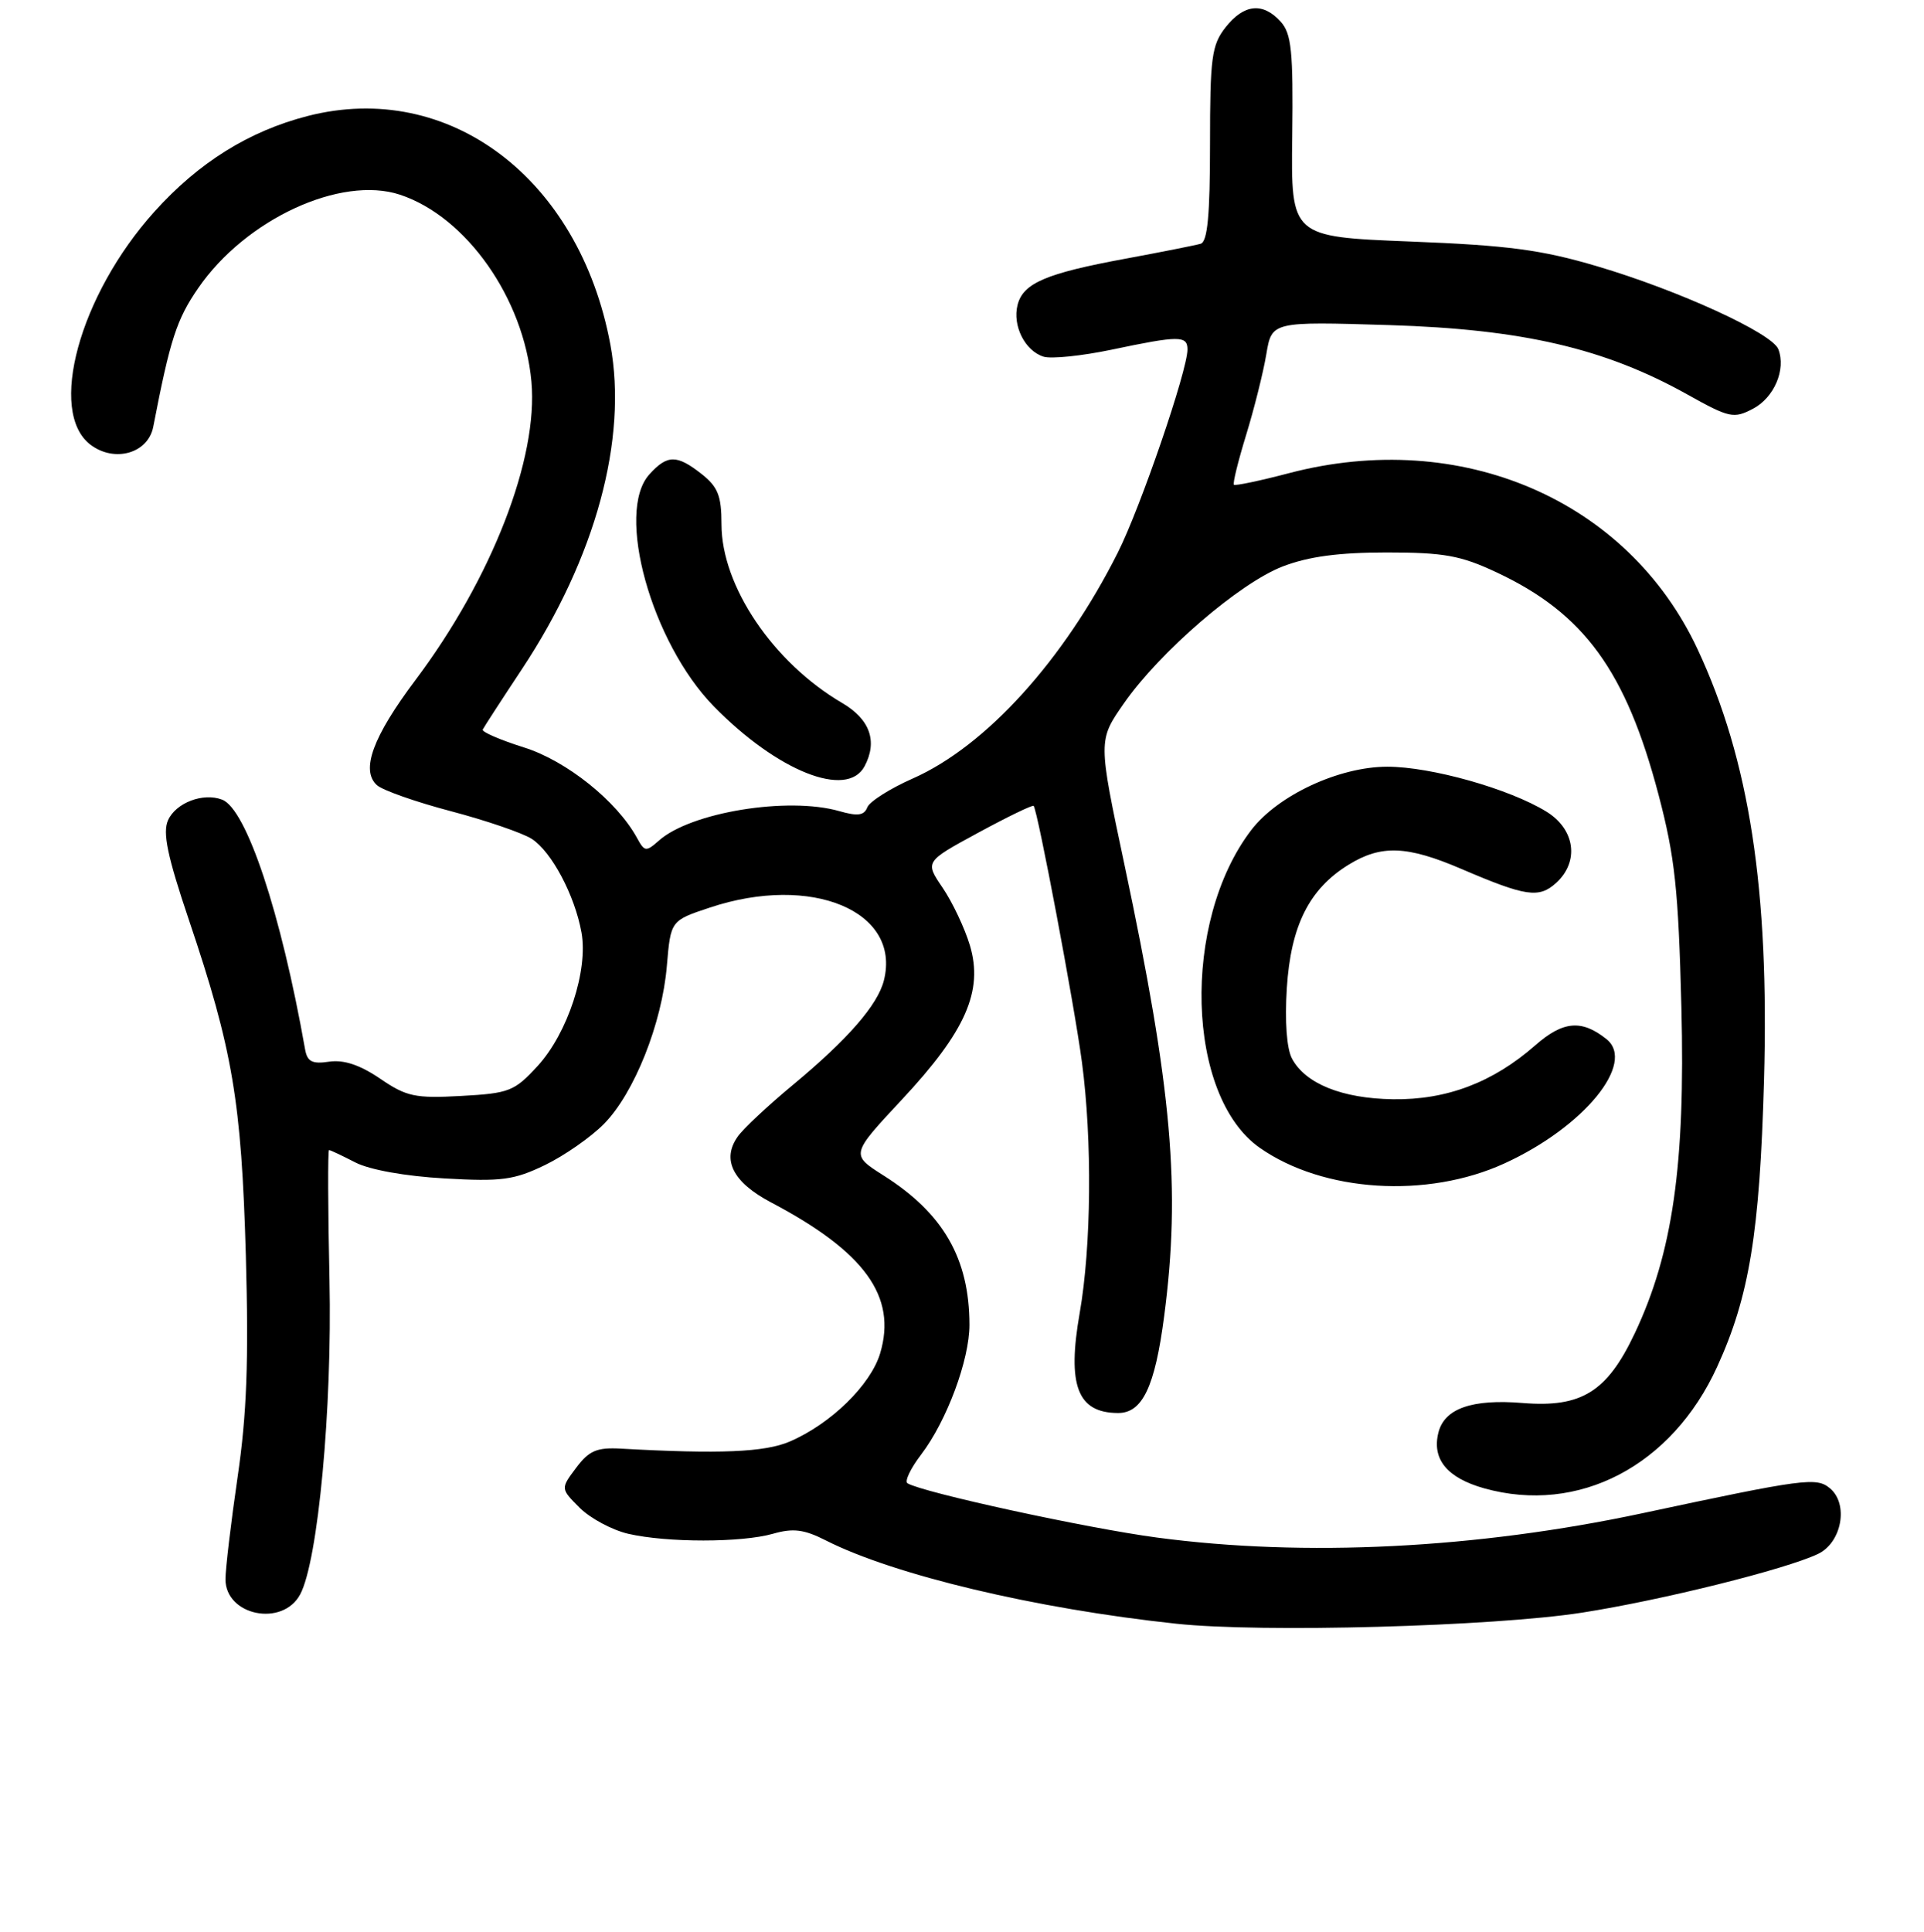 <?xml version="1.0" encoding="UTF-8" standalone="no"?>
<!DOCTYPE svg PUBLIC "-//W3C//DTD SVG 1.1//EN" "http://www.w3.org/Graphics/SVG/1.1/DTD/svg11.dtd" >
<svg xmlns="http://www.w3.org/2000/svg" xmlns:xlink="http://www.w3.org/1999/xlink" version="1.1" viewBox="0 0 256 257">
 <g >
 <path fill="currentColor"
d=" M 210.49 214.54 C 221.13 212.88 237.58 208.78 241.89 206.73 C 245.07 205.22 246.00 200.08 243.48 197.99 C 241.69 196.50 240.07 196.71 218.50 201.32 C 196.45 206.02 173.58 207.17 153.94 204.55 C 144.61 203.31 122.78 198.56 120.75 197.33 C 120.33 197.08 121.15 195.36 122.57 193.50 C 125.97 189.04 129.00 180.90 128.99 176.24 C 128.98 167.43 125.51 161.41 117.56 156.38 C 113.18 153.60 113.18 153.60 120.01 146.28 C 128.50 137.19 130.86 131.83 129.05 125.77 C 128.36 123.47 126.73 120.03 125.43 118.11 C 123.06 114.63 123.06 114.63 130.16 110.78 C 134.07 108.66 137.38 107.06 137.53 107.21 C 138.06 107.78 142.95 133.68 143.96 141.32 C 145.34 151.71 145.21 165.83 143.66 174.68 C 141.97 184.30 143.36 187.95 148.73 187.98 C 152.00 188.01 153.67 184.53 154.90 175.09 C 157.12 158.13 155.96 144.94 149.61 115.00 C 146.11 98.50 146.11 98.50 149.53 93.59 C 154.29 86.74 164.91 77.58 170.67 75.36 C 174.10 74.04 178.12 73.50 184.50 73.50 C 192.13 73.50 194.35 73.90 199.12 76.14 C 210.76 81.59 216.34 89.25 220.68 105.73 C 222.86 114.02 223.32 118.30 223.72 134.00 C 224.25 154.96 222.57 166.69 217.51 177.39 C 213.83 185.17 210.43 187.28 202.62 186.65 C 195.86 186.09 192.19 187.38 191.39 190.58 C 190.50 194.12 192.54 196.61 197.48 198.00 C 210.03 201.51 222.45 195.03 228.48 181.83 C 232.76 172.48 234.14 163.99 234.71 143.78 C 235.43 118.36 232.77 101.10 225.87 86.36 C 216.58 66.49 194.40 56.94 171.50 62.95 C 167.65 63.96 164.36 64.65 164.18 64.49 C 164.00 64.33 164.74 61.34 165.81 57.85 C 166.88 54.36 168.09 49.53 168.49 47.13 C 169.22 42.77 169.22 42.77 184.86 43.25 C 202.60 43.80 213.51 46.34 224.50 52.47 C 230.10 55.60 230.68 55.72 233.24 54.38 C 236.06 52.90 237.66 49.17 236.62 46.46 C 235.81 44.33 223.34 38.62 212.50 35.42 C 205.11 33.23 200.66 32.64 187.64 32.13 C 171.77 31.50 171.77 31.50 171.94 18.13 C 172.08 6.79 171.84 4.48 170.40 2.88 C 168.03 0.27 165.52 0.53 163.07 3.63 C 161.22 5.99 161.00 7.63 161.00 19.17 C 161.00 28.62 160.67 32.16 159.75 32.43 C 159.06 32.63 154.58 33.52 149.78 34.41 C 139.15 36.37 136.12 37.67 135.39 40.58 C 134.70 43.33 136.37 46.67 138.85 47.45 C 139.86 47.77 143.94 47.35 147.91 46.52 C 156.88 44.63 158.00 44.63 158.00 46.49 C 158.00 49.29 151.76 67.50 148.74 73.50 C 141.52 87.86 131.18 99.26 121.47 103.56 C 118.43 104.90 115.69 106.64 115.40 107.41 C 114.98 108.49 114.12 108.61 111.68 107.91 C 104.84 105.95 91.90 108.06 87.67 111.83 C 85.96 113.34 85.76 113.32 84.76 111.48 C 82.09 106.59 75.39 101.22 69.73 99.44 C 66.56 98.44 64.08 97.37 64.23 97.06 C 64.38 96.75 66.73 93.12 69.46 89.00 C 79.25 74.20 83.54 58.41 81.21 45.83 C 77.09 23.72 59.75 10.62 40.95 15.43 C 33.13 17.44 26.42 21.62 20.52 28.19 C 10.56 39.27 6.31 54.82 12.05 59.17 C 15.25 61.58 19.70 60.31 20.39 56.79 C 22.64 45.16 23.50 42.49 26.38 38.32 C 32.68 29.17 45.34 23.31 53.21 25.90 C 62.05 28.82 69.71 39.71 70.71 50.77 C 71.64 60.98 65.43 76.95 55.29 90.45 C 49.60 98.02 47.97 102.47 50.15 104.45 C 50.89 105.13 55.33 106.69 60.00 107.92 C 64.67 109.15 69.51 110.81 70.74 111.59 C 73.39 113.29 76.47 119.09 77.37 124.05 C 78.28 129.08 75.54 137.44 71.55 141.80 C 68.45 145.18 67.77 145.45 61.36 145.80 C 55.23 146.14 54.08 145.89 50.58 143.50 C 47.89 141.67 45.75 140.96 43.80 141.24 C 41.53 141.58 40.88 141.24 40.59 139.58 C 37.38 121.44 32.79 107.62 29.55 106.38 C 27.02 105.41 23.40 106.80 22.36 109.12 C 21.62 110.78 22.27 113.89 25.14 122.40 C 30.97 139.68 32.12 146.50 32.71 167.00 C 33.10 181.08 32.84 188.14 31.61 196.52 C 30.73 202.57 30.00 208.68 30.00 210.10 C 30.00 214.94 37.60 216.48 39.94 212.11 C 42.32 207.66 44.21 187.39 43.84 170.29 C 43.63 160.78 43.61 153.00 43.78 153.00 C 43.96 153.00 45.52 153.74 47.27 154.64 C 49.16 155.62 53.94 156.48 59.13 156.77 C 66.74 157.21 68.40 156.98 72.52 154.99 C 75.10 153.74 78.63 151.28 80.36 149.52 C 84.40 145.42 88.09 136.14 88.73 128.49 C 89.24 122.47 89.24 122.47 94.45 120.74 C 107.99 116.23 119.92 121.22 117.61 130.42 C 116.79 133.69 112.84 138.23 105.56 144.28 C 102.23 147.04 98.89 150.16 98.16 151.21 C 95.99 154.27 97.51 157.28 102.59 159.96 C 115.06 166.53 119.37 172.48 117.11 180.04 C 115.84 184.26 110.53 189.44 105.07 191.78 C 101.76 193.20 95.74 193.45 82.62 192.72 C 79.42 192.54 78.38 192.98 76.66 195.27 C 74.58 198.04 74.58 198.04 77.13 200.59 C 78.54 201.99 81.44 203.55 83.59 204.05 C 88.76 205.24 98.68 205.24 102.87 204.04 C 105.53 203.28 106.98 203.46 109.86 204.92 C 118.94 209.53 137.80 214.02 156.50 216.01 C 167.85 217.23 198.68 216.38 210.49 214.54 Z  M 200.19 154.77 C 210.73 149.95 217.72 141.42 213.75 138.24 C 210.45 135.60 207.97 135.82 204.27 139.07 C 198.64 144.01 192.48 146.34 185.35 146.24 C 178.58 146.14 173.70 144.18 171.91 140.83 C 171.20 139.51 170.94 135.88 171.22 131.46 C 171.75 123.15 174.19 118.28 179.42 115.05 C 183.77 112.36 187.21 112.49 194.50 115.62 C 203.02 119.27 204.76 119.53 207.04 117.47 C 210.17 114.63 209.59 110.33 205.75 107.97 C 200.83 104.94 190.42 102.00 184.59 102.00 C 178.17 102.00 170.02 105.80 166.47 110.45 C 157.18 122.63 157.81 145.82 167.62 152.70 C 176.06 158.61 189.89 159.49 200.19 154.77 Z  M 115.03 101.95 C 116.80 98.63 115.76 95.69 112.05 93.52 C 102.89 88.16 96.00 77.97 96.00 69.76 C 96.00 65.97 95.53 64.78 93.37 63.07 C 90.05 60.46 88.79 60.47 86.40 63.11 C 81.86 68.13 86.67 85.46 94.97 93.96 C 103.43 102.61 112.70 106.30 115.03 101.95 Z "/>
</g>
</svg>